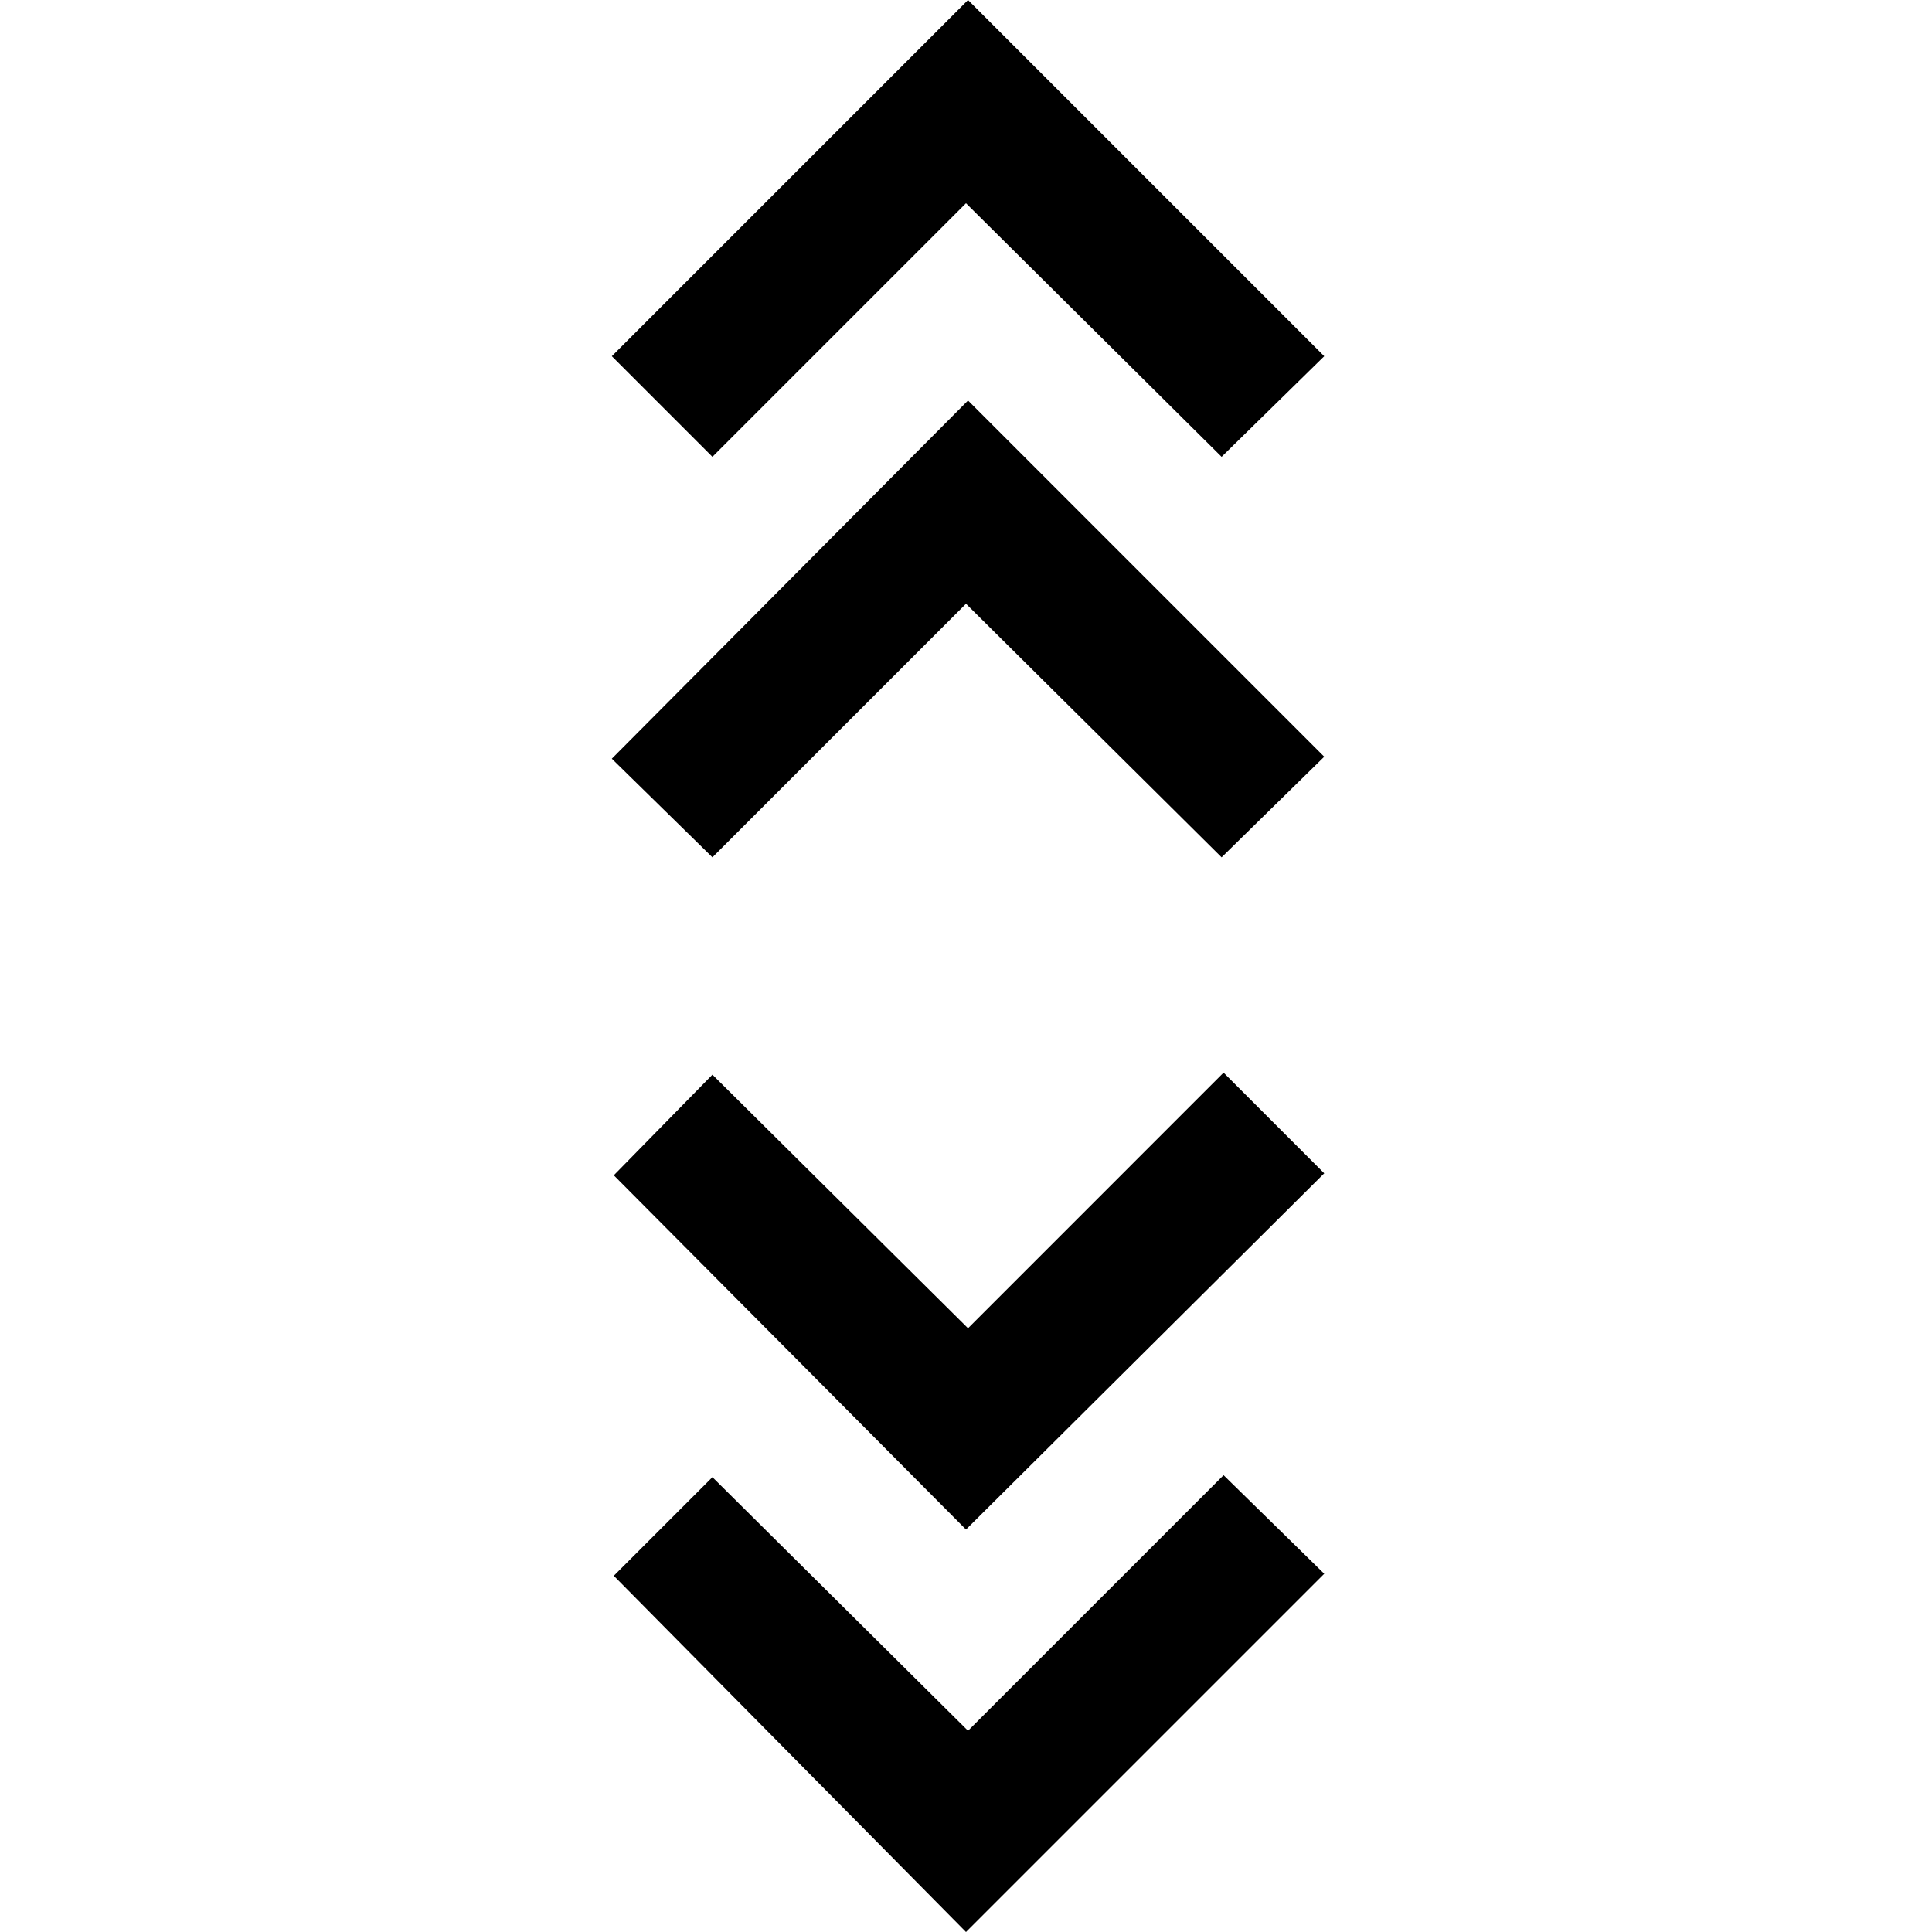 <svg xmlns="http://www.w3.org/2000/svg" height="40" width="40"><path d="m20 40-7.292-7.375 2.042-2.042 5.292 5.25 5.291-5.291 2.084 2.041Zm0-8.333-7.292-7.334 2.042-2.083 5.292 5.25 5.291-5.292 2.084 2.084ZM14.75 17.75l-2.083-2.042 7.375-7.416 7.375 7.375-2.125 2.083L20 12.5Zm0-8.292-2.083-2.083L20.042 0l7.375 7.375-2.125 2.083L20 4.208Z"/></svg>